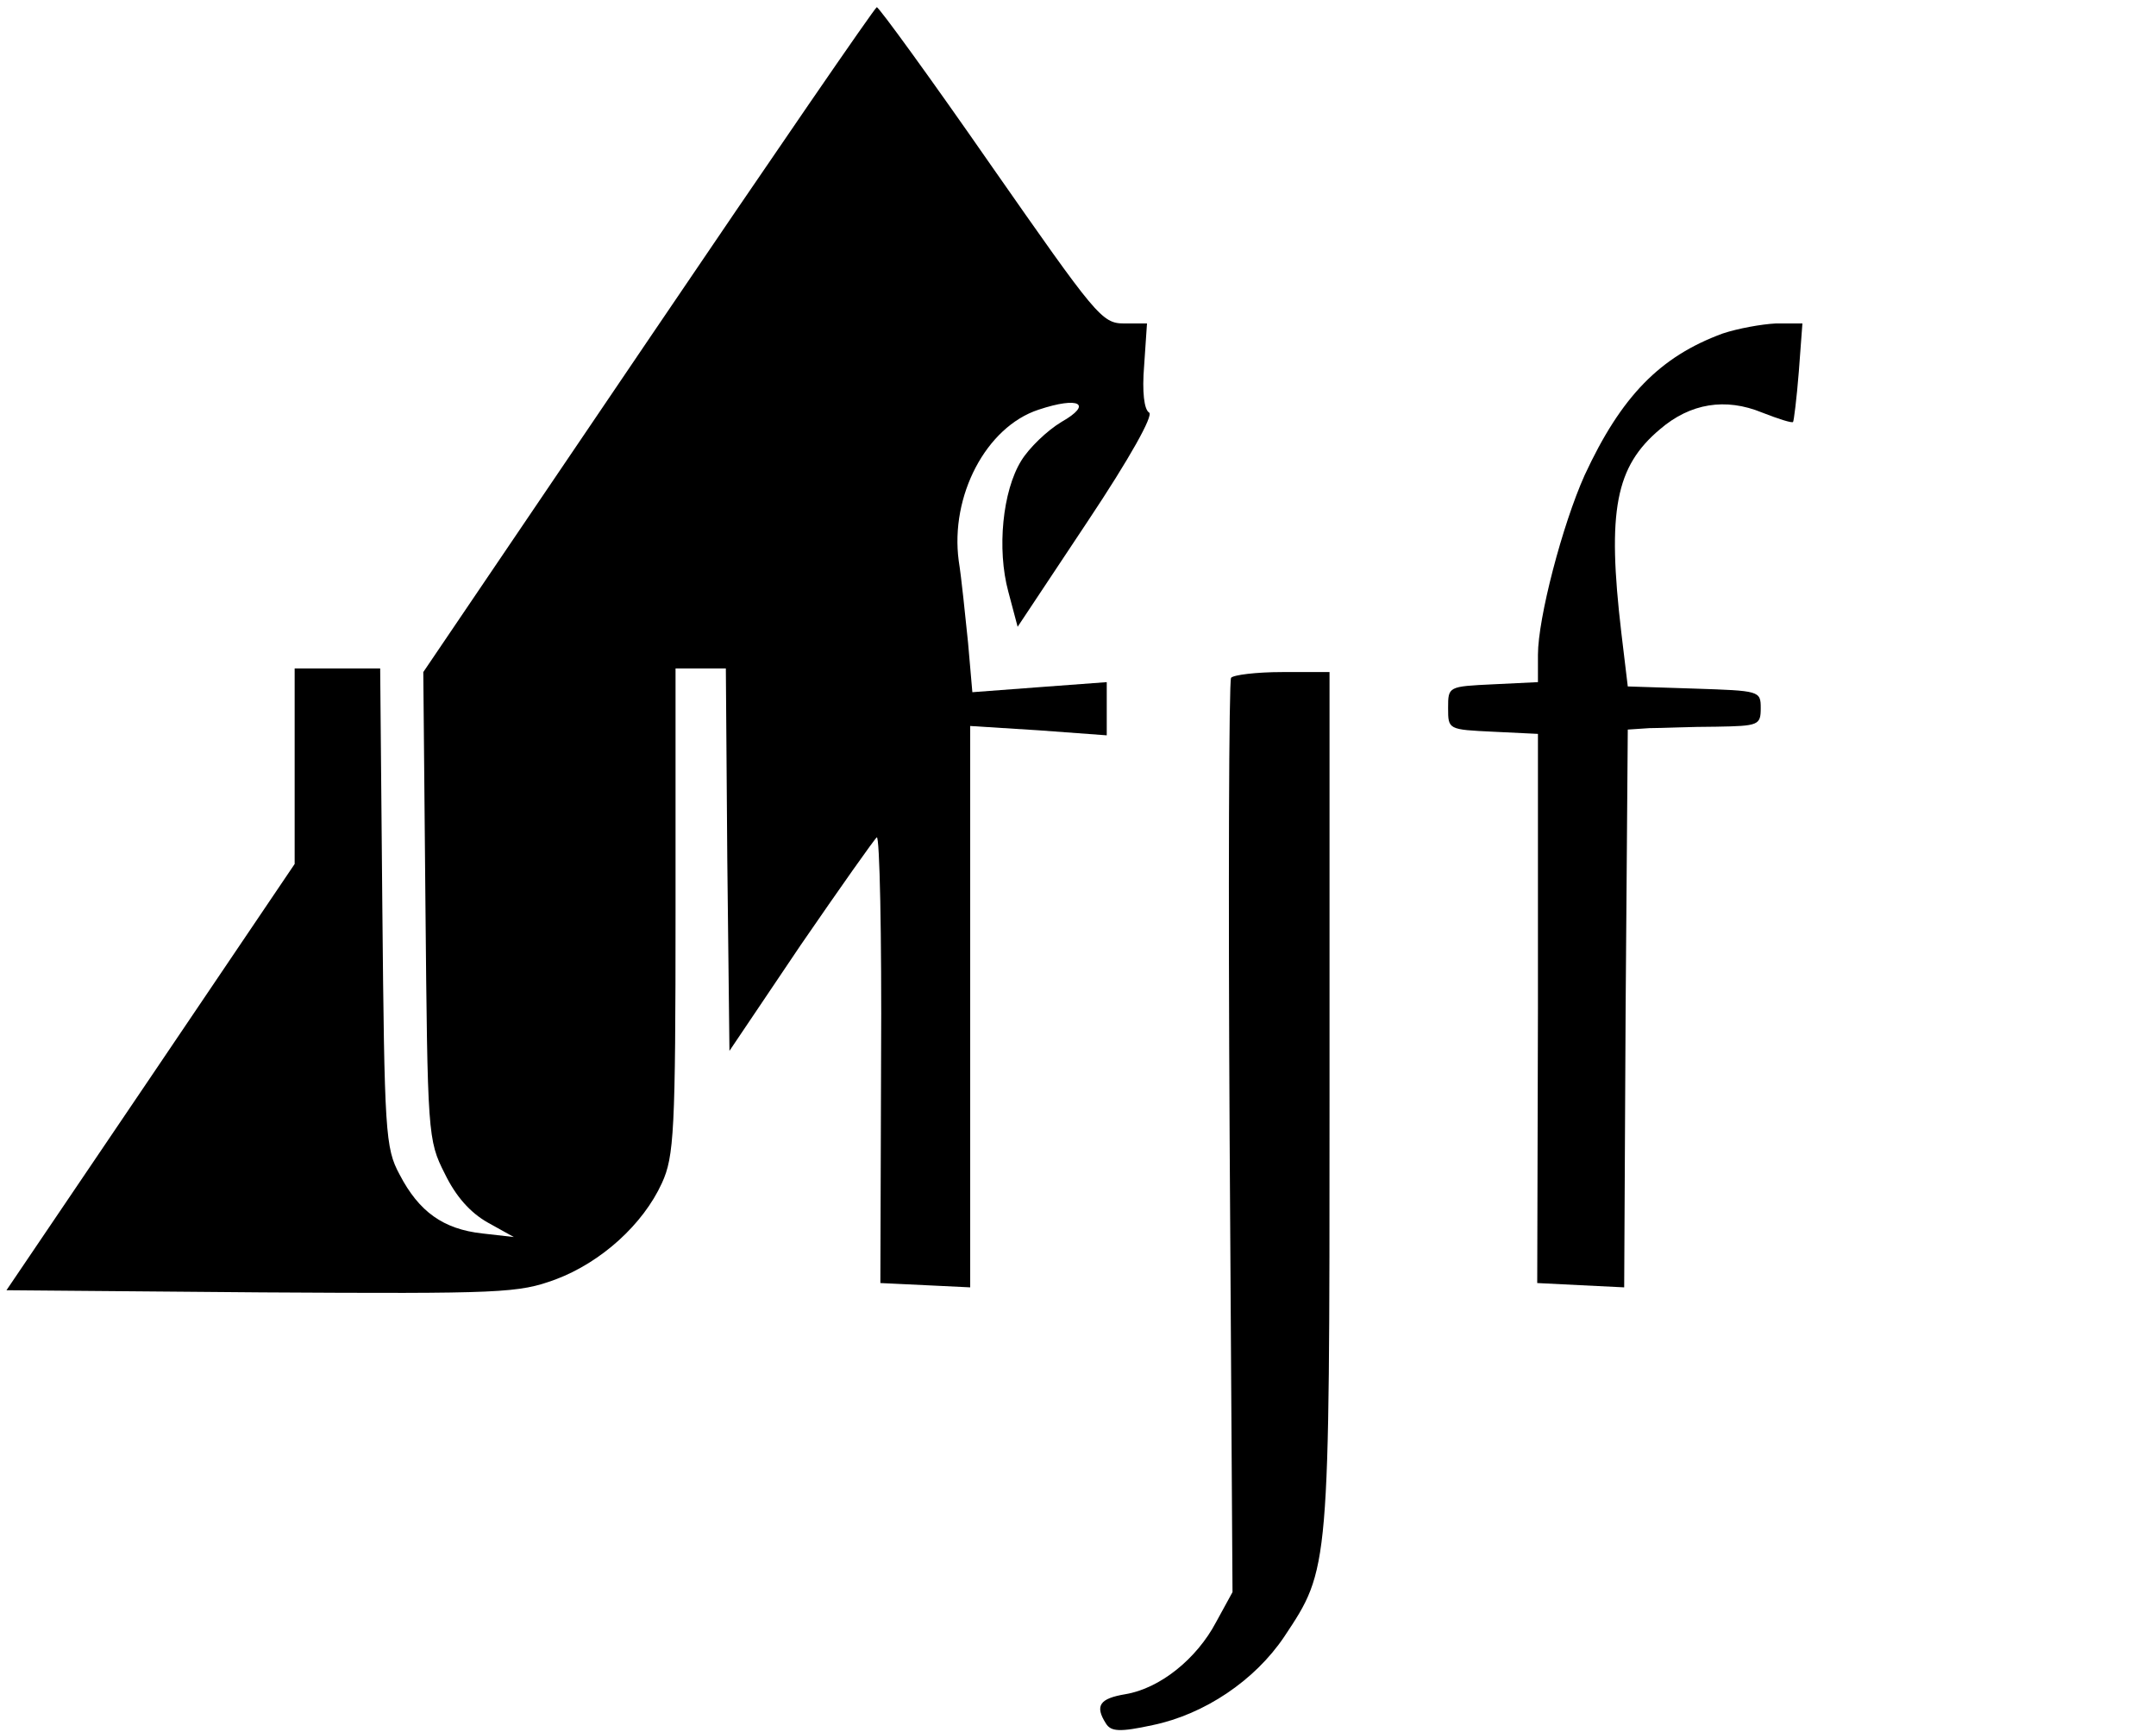 <?xml version="1.0" standalone="no"?>
<!DOCTYPE svg PUBLIC "-//W3C//DTD SVG 20010904//EN"
 "http://www.w3.org/TR/2001/REC-SVG-20010904/DTD/svg10.dtd">
<svg version="1.0" xmlns="http://www.w3.org/2000/svg"
 width="300pt" height="241pt" viewBox="0 0 300 241"
 preserveAspectRatio="xMidYMid meet">

<g transform="translate(0,241) scale(0.1,-0.1)"
fill="#000000" stroke="none">
<path d="M902 1937 l-313 -462 3 -325 c3 -318 3 -326 27 -373 15 -31 35 -54
60 -68 l36 -20 -44 5 c-54 6 -88 30 -115 82 -20 37 -21 58 -24 372 l-3 332
-60 0 -59 0 0 -136 0 -136 -200 -296 -201 -297 355 -3 c336 -2 357 -1 409 18
64 24 122 77 148 134 17 37 19 72 19 379 l0 337 35 0 35 0 2 -266 3 -266 99
147 c55 80 103 148 106 150 4 3 7 -136 6 -308 l-1 -312 63 -3 62 -3 0 391 0
390 95 -6 95 -7 0 37 0 37 -94 -7 -93 -7 -6 69 c-4 38 -9 89 -13 114 -12 90
38 186 111 210 57 19 76 8 32 -17 -20 -12 -45 -36 -56 -54 -26 -42 -34 -123
-18 -182 l13 -49 97 146 c60 90 92 148 86 152 -7 4 -10 29 -7 65 l4 59 -32 0
c-31 0 -39 11 -185 220 -84 121 -156 220 -159 220 -3 -1 -146 -209 -318 -463z"/>
<path d="M2397 1946 c-87 -32 -141 -87 -192 -197 -31 -69 -65 -199 -65 -250
l0 -38 -62 -3 c-63 -3 -63 -3 -63 -33 0 -30 0 -30 63 -33 l62 -3 0 -382 -1
-382 60 -3 61 -3 2 388 3 388 30 2 c17 0 58 2 93 2 59 1 62 2 62 26 0 24 -2
24 -92 27 l-93 3 -9 75 c-20 170 -8 231 54 283 42 36 91 44 142 23 23 -9 42
-15 43 -13 1 1 5 32 8 70 l5 67 -37 0 c-20 -1 -53 -7 -74 -14z"/>
<path d="M1713 1467 c-3 -5 -4 -293 -2 -640 l4 -632 -23 -42 c-27 -51 -78 -92
-126 -100 -36 -6 -43 -16 -27 -41 7 -11 19 -12 65 -2 72 15 142 62 183 123 63
95 63 90 63 746 l0 596 -66 0 c-36 0 -68 -4 -71 -8z"/>
</g>
</svg>
